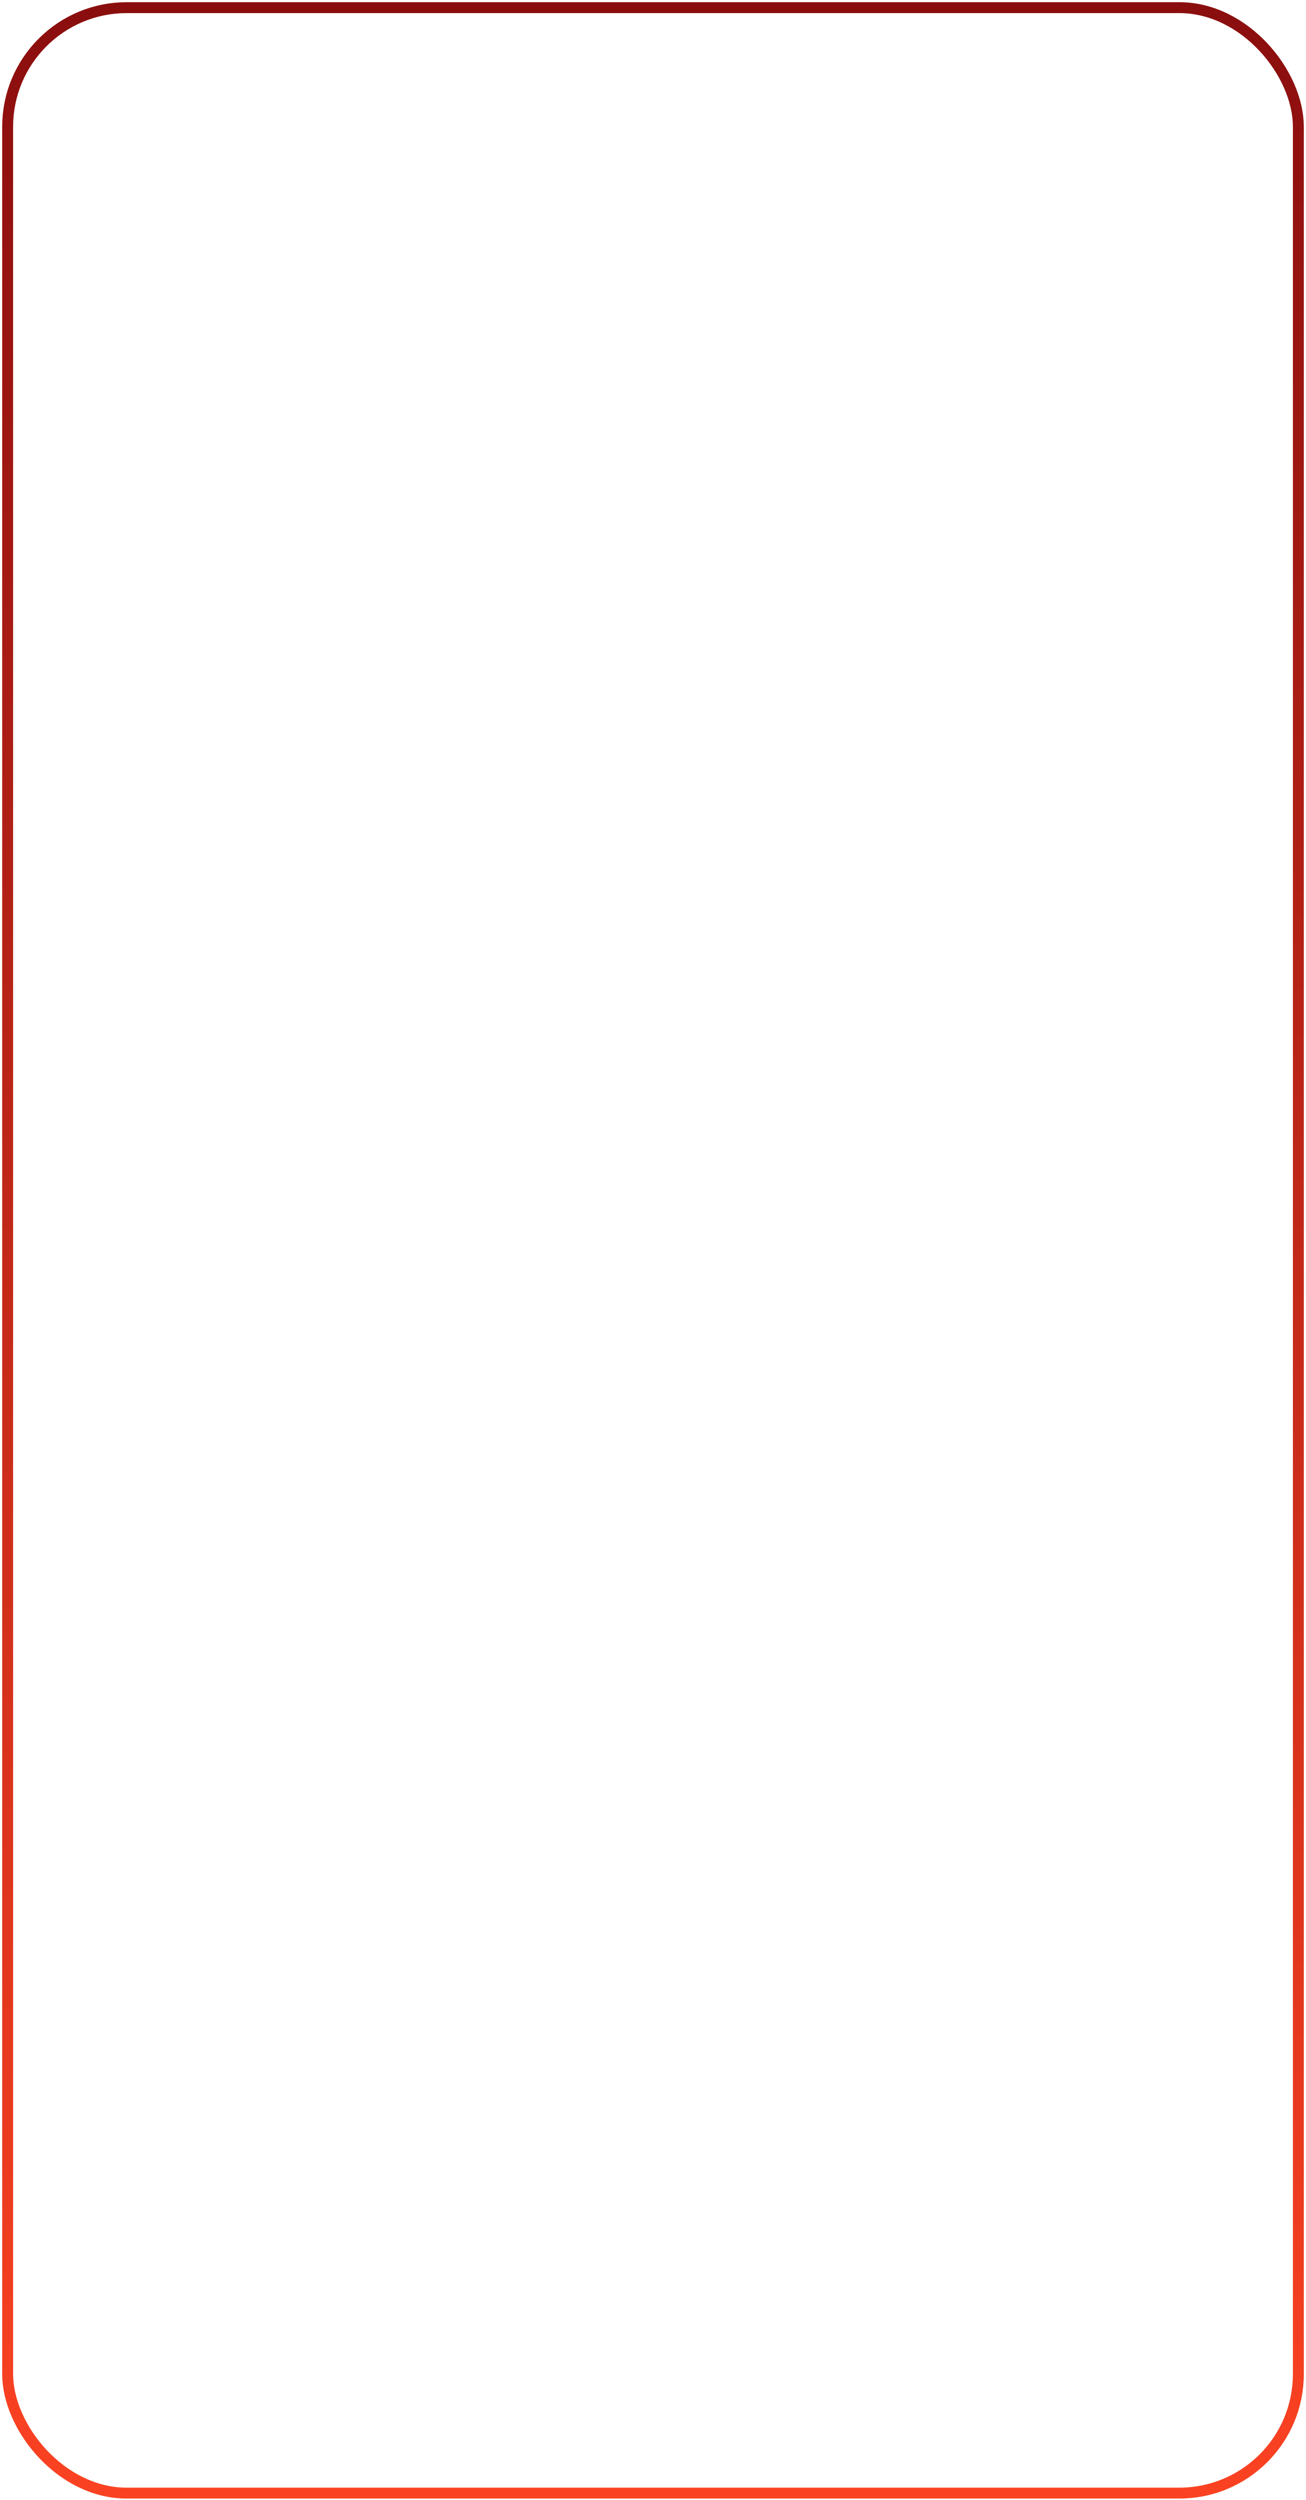 <svg width="299" height="572" viewBox="0 0 299 572" fill="none" xmlns="http://www.w3.org/2000/svg">
<rect x="1.75" y="1.75" width="295.5" height="568.722" rx="27.25" stroke="url(#paint0_linear_2191_2)" stroke-width="2.5"/>
<defs>
<linearGradient id="paint0_linear_2191_2" x1="149.5" y1="3" x2="149.5" y2="569.222" gradientUnits="userSpaceOnUse">
<stop stop-color="#8B0E0E"/>
<stop offset="1" stop-color="#FA4222"/>
</linearGradient>
</defs>
</svg>
